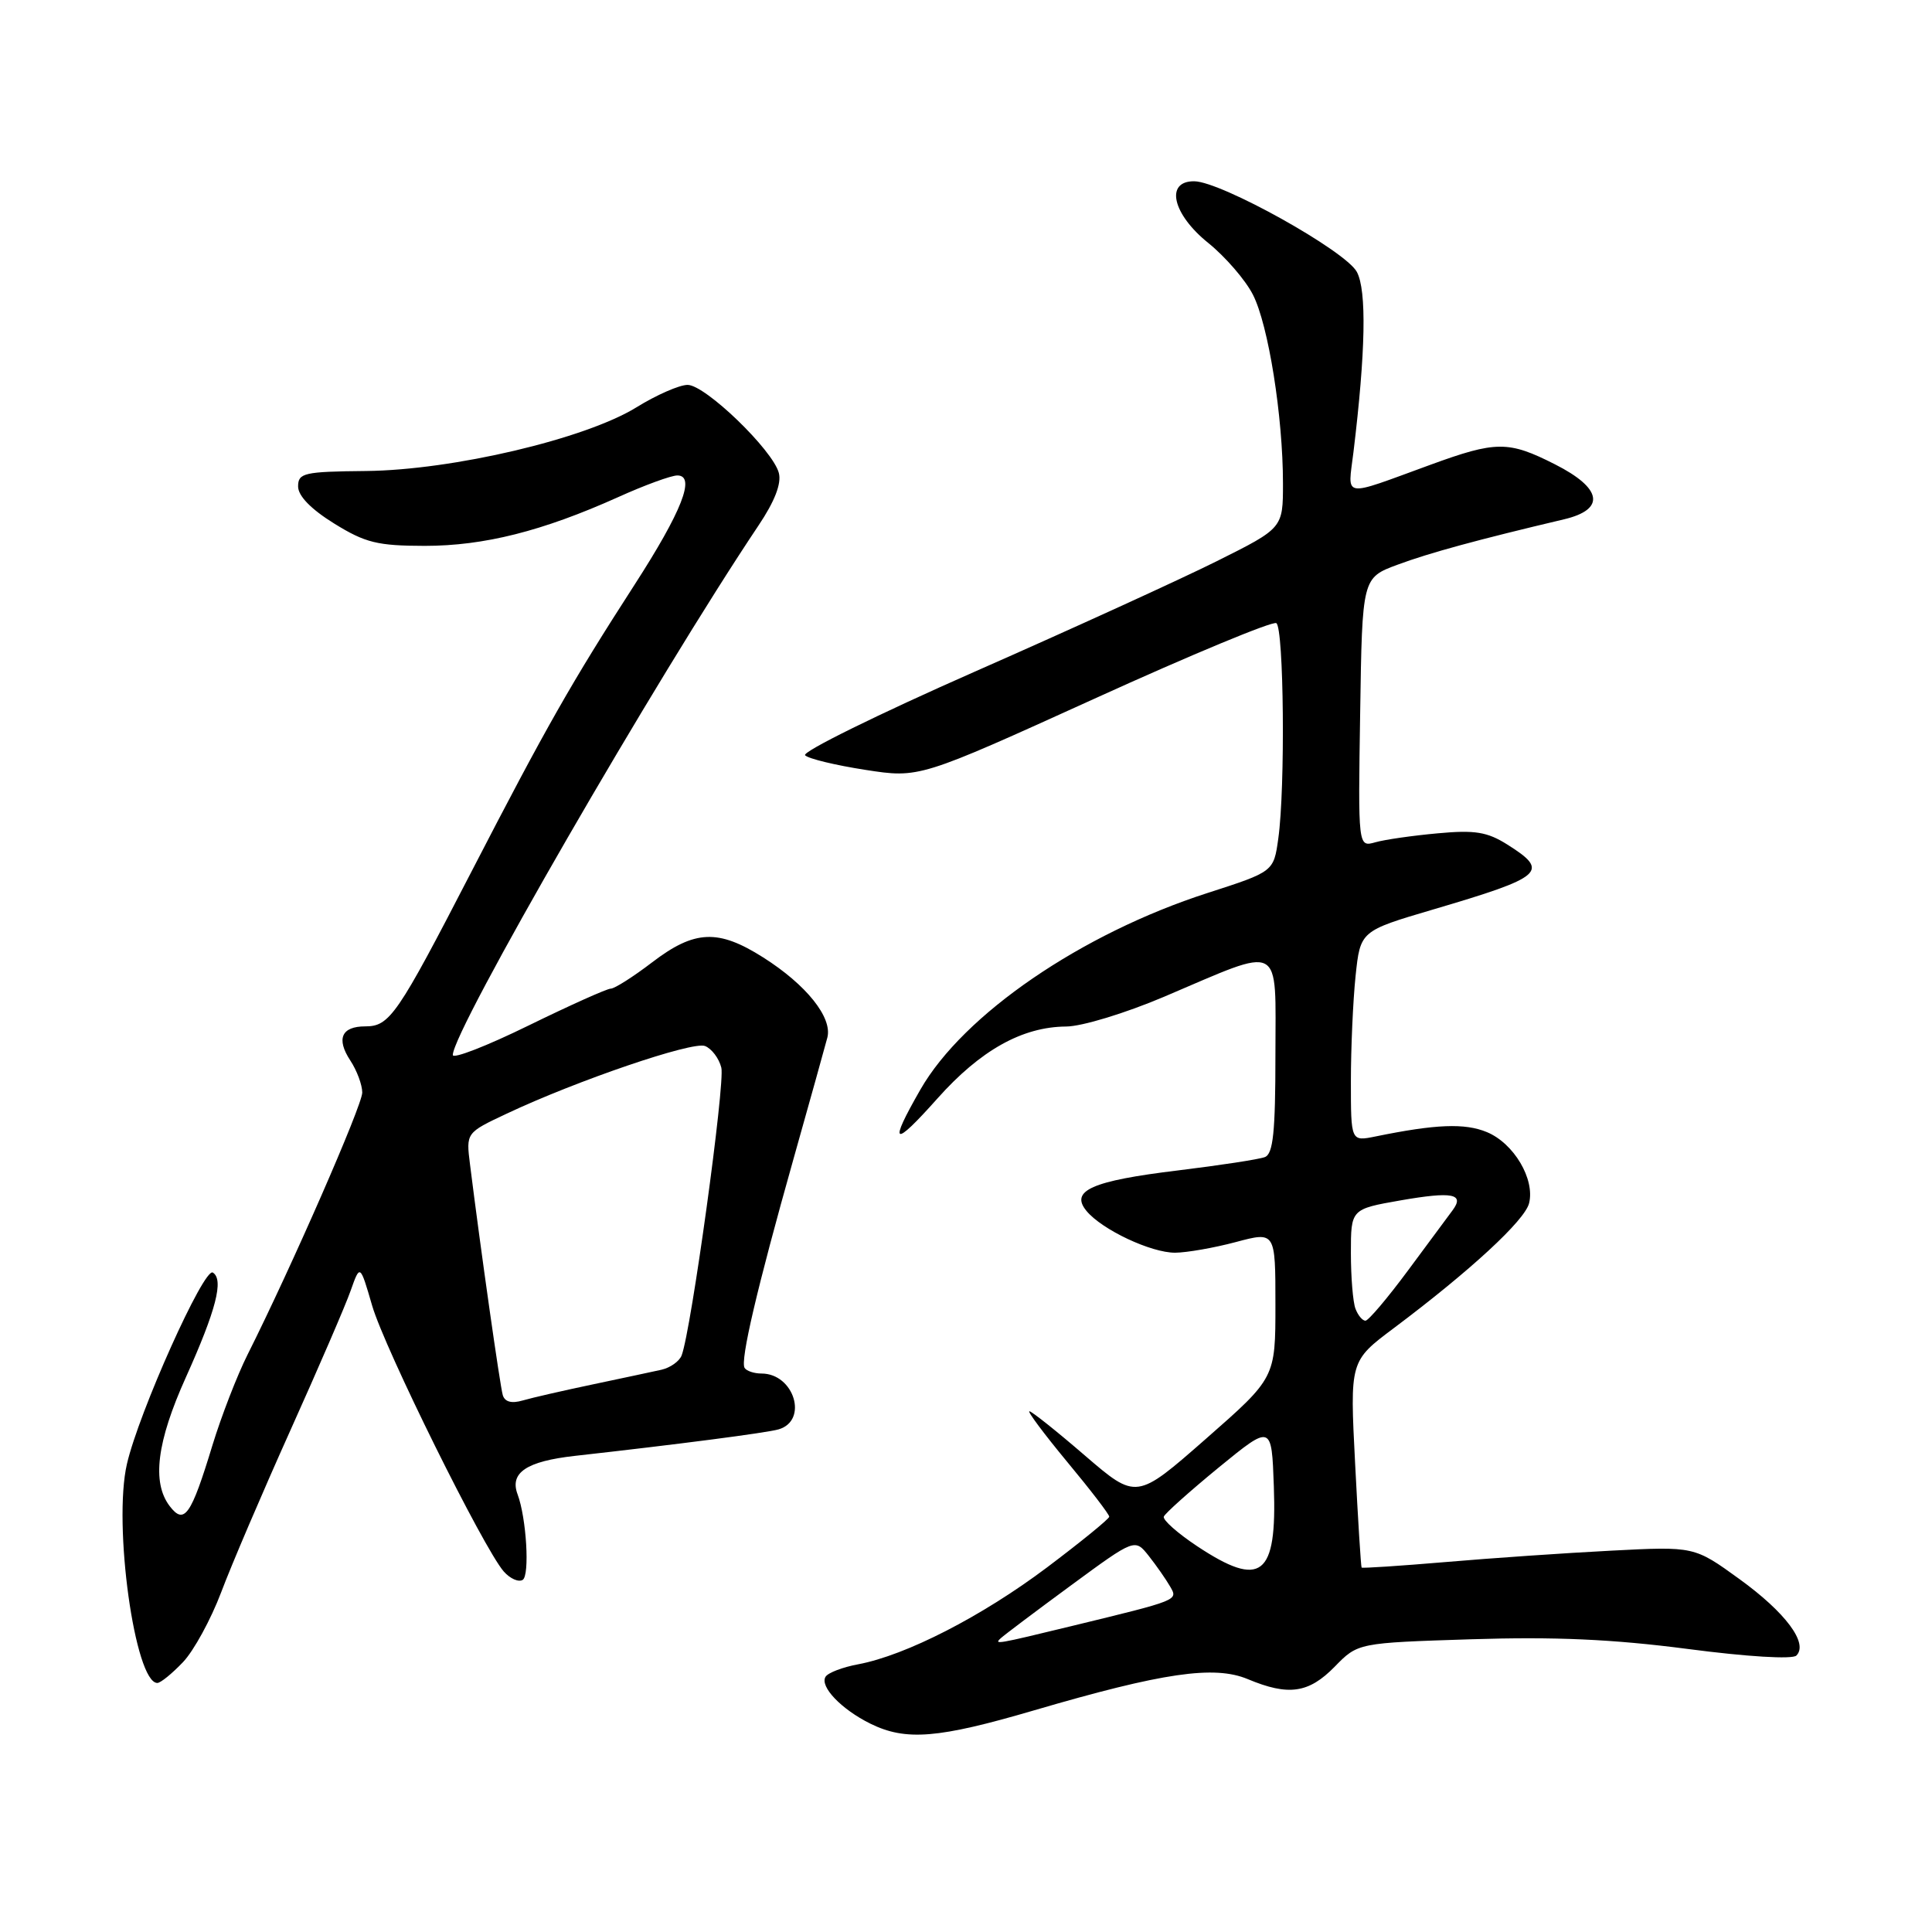 <?xml version="1.0" encoding="UTF-8" standalone="no"?>
<!DOCTYPE svg PUBLIC "-//W3C//DTD SVG 1.1//EN" "http://www.w3.org/Graphics/SVG/1.1/DTD/svg11.dtd" >
<svg xmlns="http://www.w3.org/2000/svg" xmlns:xlink="http://www.w3.org/1999/xlink" version="1.1" viewBox="0 0 256 256">
 <g >
 <path fill="currentColor"
d=" M 137.02 226.63 C 154.08 221.63 160.89 220.64 165.33 222.49 C 170.73 224.75 173.40 224.37 176.85 220.85 C 179.93 217.69 179.93 217.69 194.98 217.21 C 205.99 216.86 213.67 217.20 223.59 218.49 C 231.51 219.53 237.51 219.89 238.03 219.37 C 239.65 217.75 236.60 213.66 230.49 209.24 C 224.50 204.90 224.50 204.90 213.50 205.47 C 207.45 205.78 197.57 206.46 191.54 206.98 C 185.52 207.49 180.51 207.82 180.42 207.71 C 180.33 207.59 179.94 201.39 179.56 193.92 C 178.86 180.35 178.86 180.35 184.68 175.99 C 194.81 168.39 202.03 161.73 202.61 159.44 C 203.41 156.24 200.59 151.49 197.02 150.01 C 194.10 148.80 190.26 148.95 182.25 150.59 C 179.00 151.25 179.00 151.25 179.00 143.27 C 179.00 138.88 179.28 132.61 179.62 129.33 C 180.25 123.36 180.25 123.36 189.87 120.52 C 204.56 116.19 205.38 115.47 199.75 111.92 C 197.07 110.23 195.45 109.96 190.50 110.42 C 187.20 110.72 183.48 111.25 182.23 111.61 C 179.95 112.25 179.95 112.25 180.23 94.40 C 180.50 76.56 180.50 76.56 185.20 74.82 C 189.40 73.26 195.78 71.52 207.25 68.81 C 212.78 67.50 212.32 64.70 206.03 61.52 C 199.88 58.40 198.25 58.40 189.50 61.60 C 177.63 65.93 178.59 66.09 179.34 59.91 C 180.95 46.63 181.11 38.49 179.79 36.03 C 178.30 33.24 161.83 24.06 158.25 24.02 C 154.34 23.98 155.34 28.37 160.11 32.20 C 162.36 34.02 165.03 37.10 166.02 39.05 C 168.07 43.06 170.00 55.19 170.00 64.06 C 170.00 69.98 170.00 69.98 161.25 74.35 C 156.44 76.75 142.01 83.34 129.18 88.99 C 116.36 94.64 106.23 99.63 106.68 100.08 C 107.14 100.54 110.72 101.40 114.66 102.01 C 121.81 103.12 121.81 103.12 145.02 92.58 C 157.79 86.77 168.63 82.27 169.12 82.57 C 170.12 83.19 170.32 104.46 169.38 111.11 C 168.77 115.50 168.77 115.50 159.99 118.33 C 143.28 123.72 127.67 134.41 121.96 144.37 C 117.68 151.83 118.32 152.17 124.21 145.56 C 129.91 139.16 135.46 136.06 141.26 136.02 C 143.36 136.01 149.10 134.26 154.26 132.07 C 170.20 125.29 169.00 124.66 169.00 139.78 C 169.00 150.01 168.70 152.90 167.60 153.32 C 166.83 153.62 161.64 154.41 156.07 155.09 C 144.67 156.47 141.74 157.77 143.97 160.46 C 146.03 162.95 152.52 166.00 155.71 165.99 C 157.24 165.98 160.86 165.35 163.75 164.58 C 169.00 163.18 169.00 163.18 169.00 172.87 C 169.00 182.57 169.00 182.57 159.79 190.65 C 150.58 198.73 150.58 198.73 143.76 192.87 C 140.02 189.64 136.70 187.00 136.40 187.00 C 136.10 187.00 138.36 190.02 141.42 193.72 C 144.49 197.41 146.99 200.67 146.98 200.97 C 146.97 201.26 143.25 204.29 138.71 207.71 C 130.10 214.18 120.05 219.34 113.70 220.53 C 111.65 220.91 109.71 221.65 109.39 222.18 C 108.59 223.47 111.48 226.49 115.32 228.39 C 120.03 230.71 124.29 230.36 137.02 226.63 Z  M 24.24 220.25 C 25.68 218.74 27.95 214.57 29.30 211.00 C 30.64 207.43 34.78 197.75 38.49 189.50 C 42.20 181.25 45.80 172.93 46.47 171.00 C 47.71 167.50 47.71 167.50 49.31 173.00 C 50.97 178.70 64.08 205.18 66.75 208.23 C 67.59 209.18 68.71 209.68 69.26 209.34 C 70.21 208.75 69.76 201.15 68.58 198.00 C 67.51 195.14 69.76 193.63 76.18 192.91 C 89.79 191.39 101.58 189.86 103.16 189.40 C 107.14 188.25 105.23 182.00 100.90 182.00 C 99.92 182.00 98.91 181.66 98.66 181.25 C 98.07 180.27 100.29 170.77 105.16 153.50 C 107.33 145.80 109.34 138.59 109.63 137.48 C 110.31 134.82 106.85 130.49 101.12 126.86 C 95.16 123.08 92.04 123.22 86.43 127.50 C 83.91 129.43 81.43 131.00 80.93 131.00 C 80.43 131.00 75.51 133.21 70.01 135.90 C 64.50 138.60 60.00 140.35 60.00 139.79 C 60.00 136.54 86.97 89.84 100.50 69.64 C 102.65 66.44 103.57 64.07 103.20 62.67 C 102.41 59.64 93.46 51.00 91.11 51.00 C 90.02 51.00 86.97 52.34 84.32 53.98 C 77.54 58.16 60.01 62.29 48.50 62.41 C 40.26 62.49 39.50 62.67 39.50 64.46 C 39.50 65.71 41.21 67.47 44.28 69.37 C 48.41 71.93 50.03 72.32 56.28 72.33 C 64.14 72.33 71.87 70.38 81.89 65.88 C 85.40 64.29 88.94 63.00 89.75 63.00 C 92.22 63.00 90.36 67.75 84.07 77.50 C 75.74 90.41 72.35 96.37 62.47 115.50 C 52.63 134.55 51.64 136.00 48.40 136.00 C 45.25 136.00 44.53 137.64 46.41 140.51 C 47.29 141.84 48.00 143.76 48.00 144.77 C 48.00 146.47 38.58 167.99 32.80 179.50 C 31.42 182.25 29.33 187.65 28.15 191.50 C 25.31 200.84 24.42 202.10 22.48 199.56 C 20.10 196.43 20.77 191.06 24.63 182.50 C 28.64 173.59 29.68 169.54 28.20 168.62 C 27.03 167.90 18.40 187.13 16.82 193.98 C 14.96 202.02 17.88 223.00 20.85 223.00 C 21.28 223.00 22.80 221.76 24.24 220.25 Z  M 132.61 217.07 C 133.10 216.62 137.30 213.46 141.94 210.05 C 150.38 203.85 150.38 203.85 152.22 206.17 C 153.23 207.45 154.50 209.27 155.04 210.21 C 156.11 212.06 156.28 211.99 142.00 215.46 C 132.07 217.87 131.65 217.95 132.61 217.07 Z  M 158.63 204.88 C 156.04 203.16 154.05 201.40 154.21 200.96 C 154.37 200.53 157.65 197.60 161.50 194.44 C 168.50 188.72 168.50 188.72 168.79 196.96 C 169.22 208.89 167.13 210.51 158.63 204.88 Z  M 179.61 173.42 C 179.27 172.55 179.00 169.22 179.00 166.02 C 179.00 160.21 179.00 160.21 185.62 159.05 C 192.47 157.86 194.11 158.18 192.46 160.39 C 191.93 161.10 189.28 164.68 186.57 168.34 C 183.86 172.00 181.32 175.00 180.93 175.00 C 180.53 175.00 179.94 174.29 179.61 173.42 Z  M 66.62 184.86 C 66.26 183.65 63.69 165.58 62.28 154.30 C 61.75 150.10 61.75 150.10 67.13 147.57 C 76.41 143.19 91.74 137.96 93.41 138.60 C 94.29 138.94 95.27 140.23 95.58 141.47 C 96.10 143.54 91.58 176.33 90.32 179.60 C 90.02 180.38 88.82 181.23 87.64 181.50 C 86.46 181.76 82.35 182.64 78.50 183.45 C 74.65 184.26 70.49 185.21 69.26 185.57 C 67.79 186.00 66.89 185.76 66.62 184.86 Z "/>
</g>
</svg>
